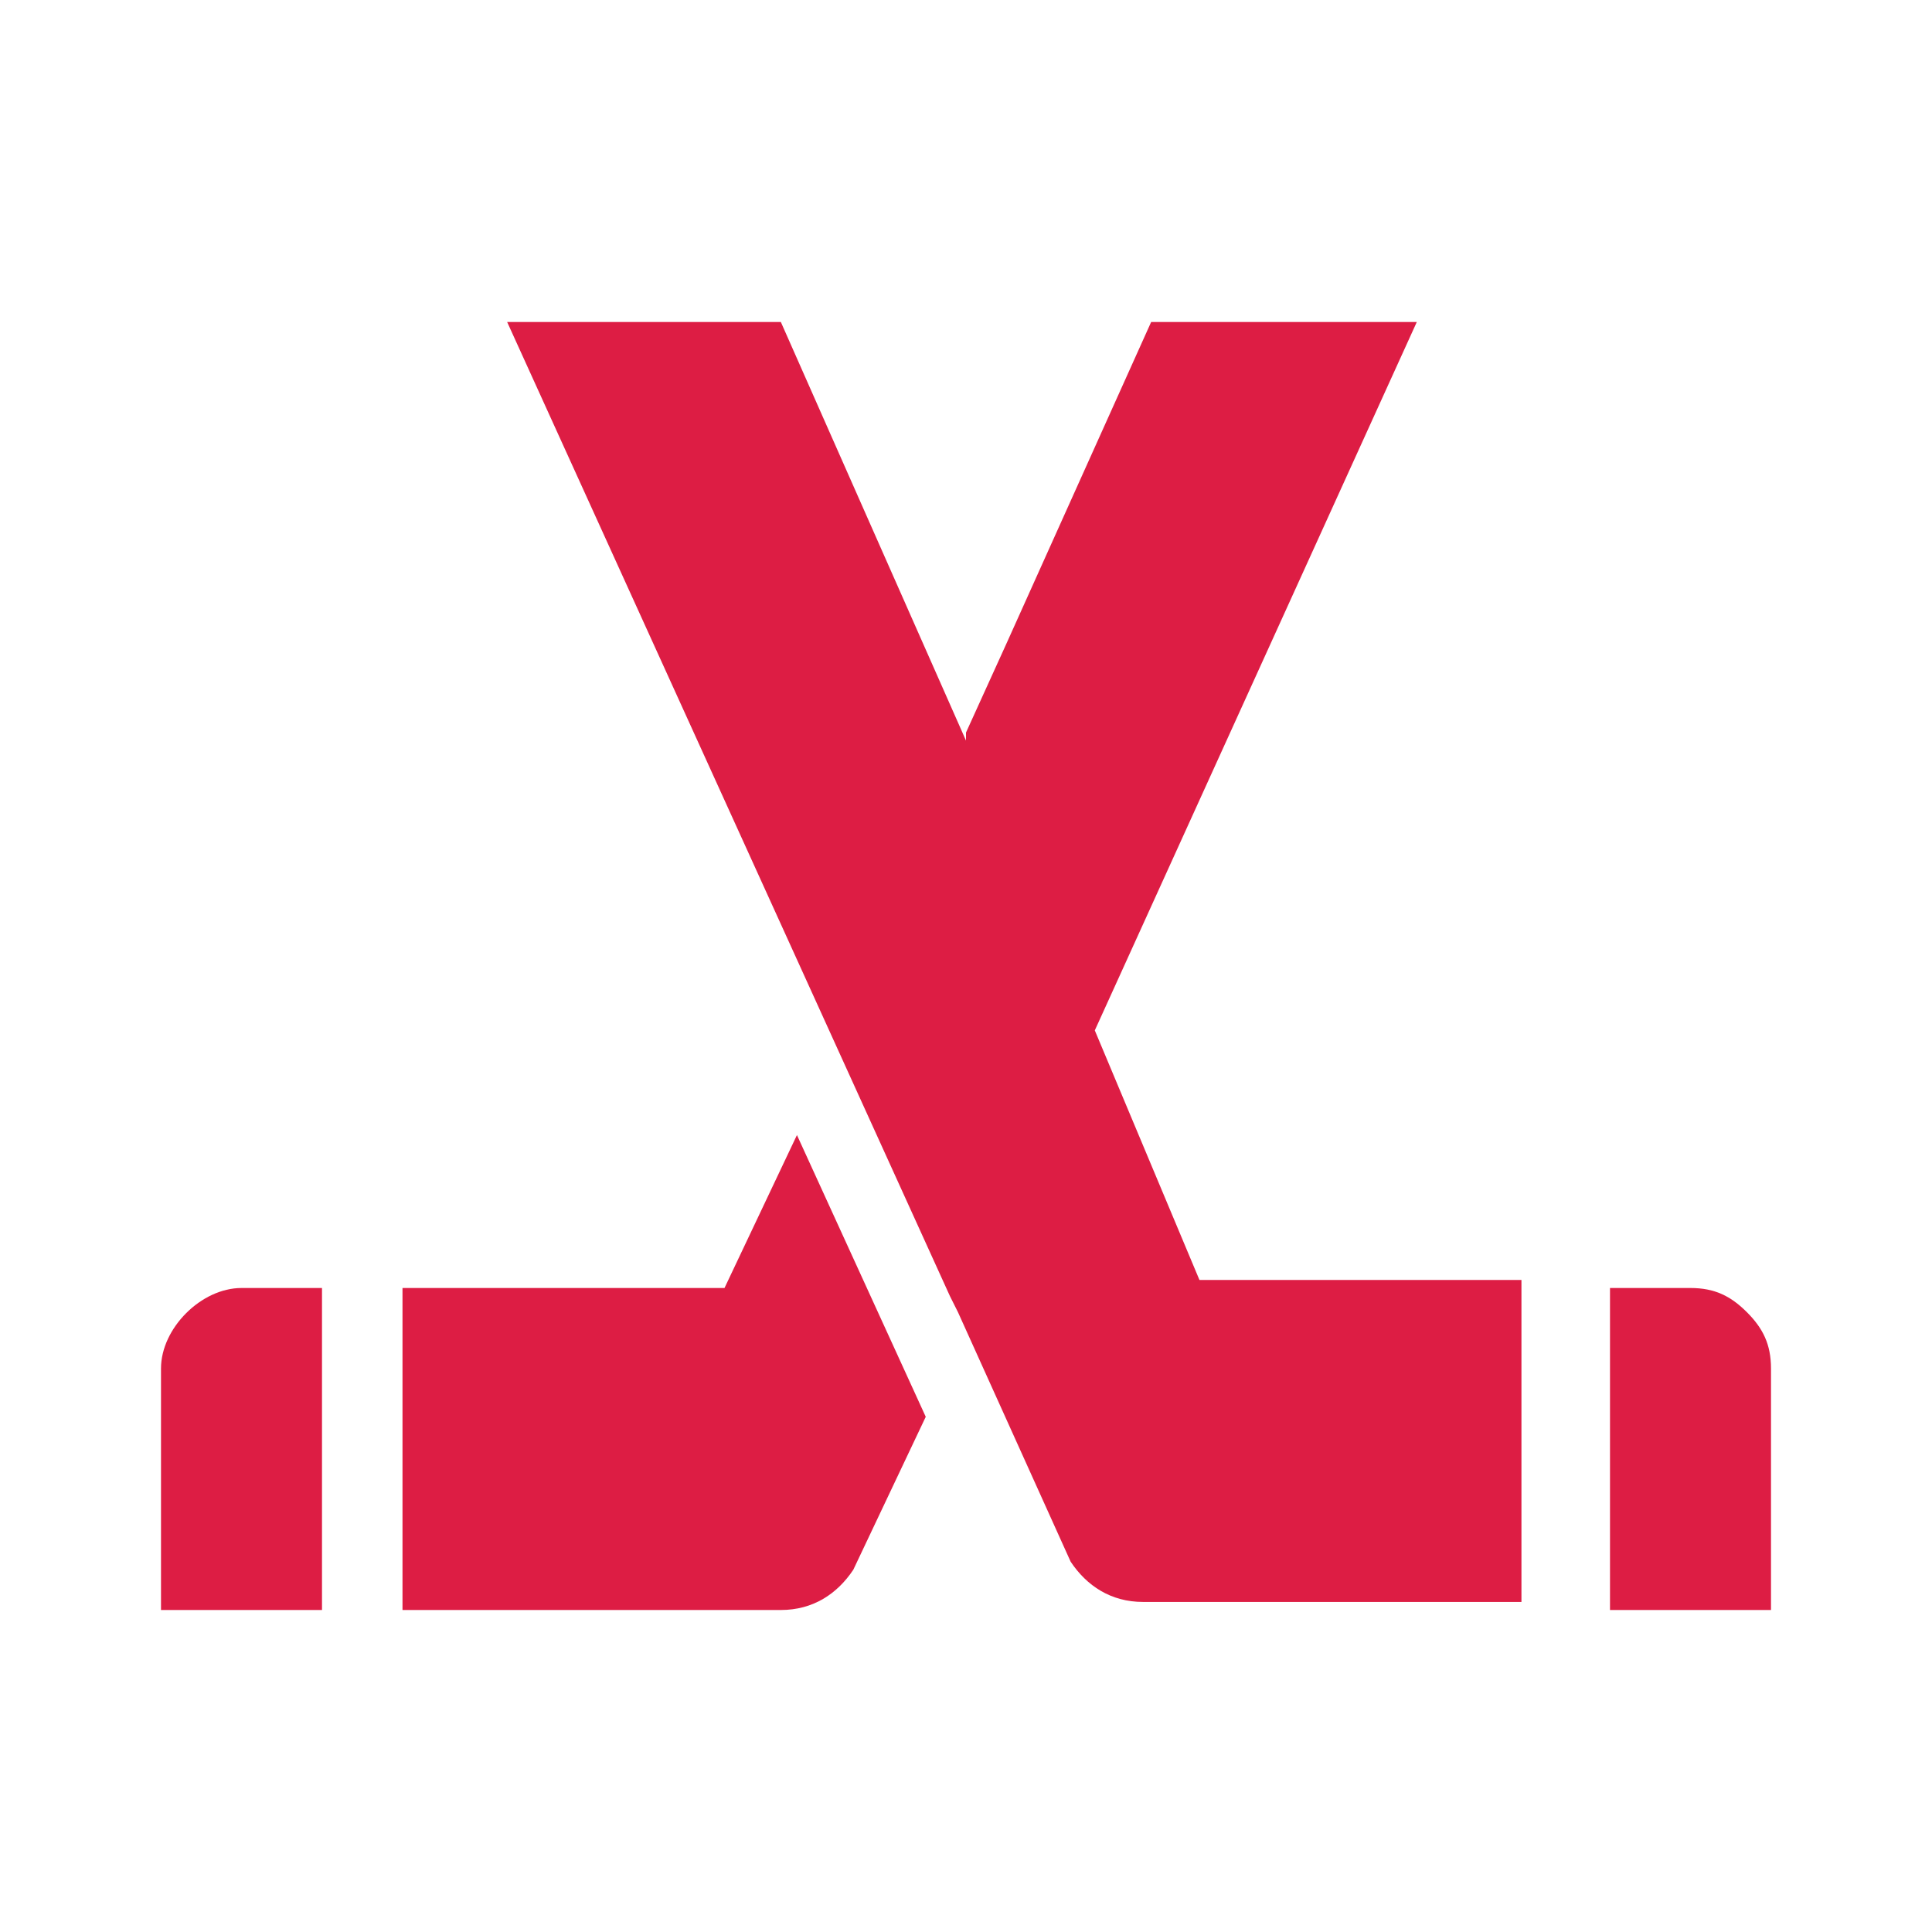 <?xml version="1.0" encoding="utf-8"?>
<!-- Generator: Adobe Illustrator 25.2.1, SVG Export Plug-In . SVG Version: 6.00 Build 0)  -->
<!DOCTYPE svg PUBLIC "-//W3C//DTD SVG 1.1//EN" "http://www.w3.org/Graphics/SVG/1.1/DTD/svg11.dtd">
<svg version="1.1" id="Layer_1" xmlns:x="http://ns.adobe.com/Extensibility/1.0/" xmlns:i="http://ns.adobe.com/AdobeIllustrator/10.0/" xmlns:graph="http://ns.adobe.com/Graphs/1.0/"
	 xmlns="http://www.w3.org/2000/svg" xmlns:xlink="http://www.w3.org/1999/xlink" x="0px" y="0px" viewBox="0 0 24 24"
	 style="enable-background:new 0 0 24 24;" xml:space="preserve">
<style type="text/css">
	.st0{fill:none;}
	.st1{fill:#DD1D44;}
</style>
<g>
	<rect class="st0" width="24" height="24"/>
</g>
<g>
	<g>
		<path class="st1" d="M2,17v3h2v-4H3C2.5,16,2,16.5,2,17z"/>
		<path class="st1" d="M9,16H5v4l4.7,0c0.4,0,0.7-0.2,0.9-0.5l0.9-1.9l-1.6-3.5L9,16z"/>
		<g>
			<path class="st1" d="M21.7,16.3C21.5,16.1,21.3,16,21,16h-1v4h2v-3C22,16.7,21.9,16.5,21.7,16.3z"/>
		</g>
		<path class="st1" d="M13.6,12.8l4-8.8h-3.3l-1.8,4l-0.5,1.1L12,9.2L9.7,4H6.3l4,8.8l1.5,3.3l0.1,0.2l1.4,3.1
			c0.2,0.3,0.5,0.5,0.9,0.5l4.7,0v-4h-4L13.6,12.8z"/>
	</g>
</g>
</svg>
